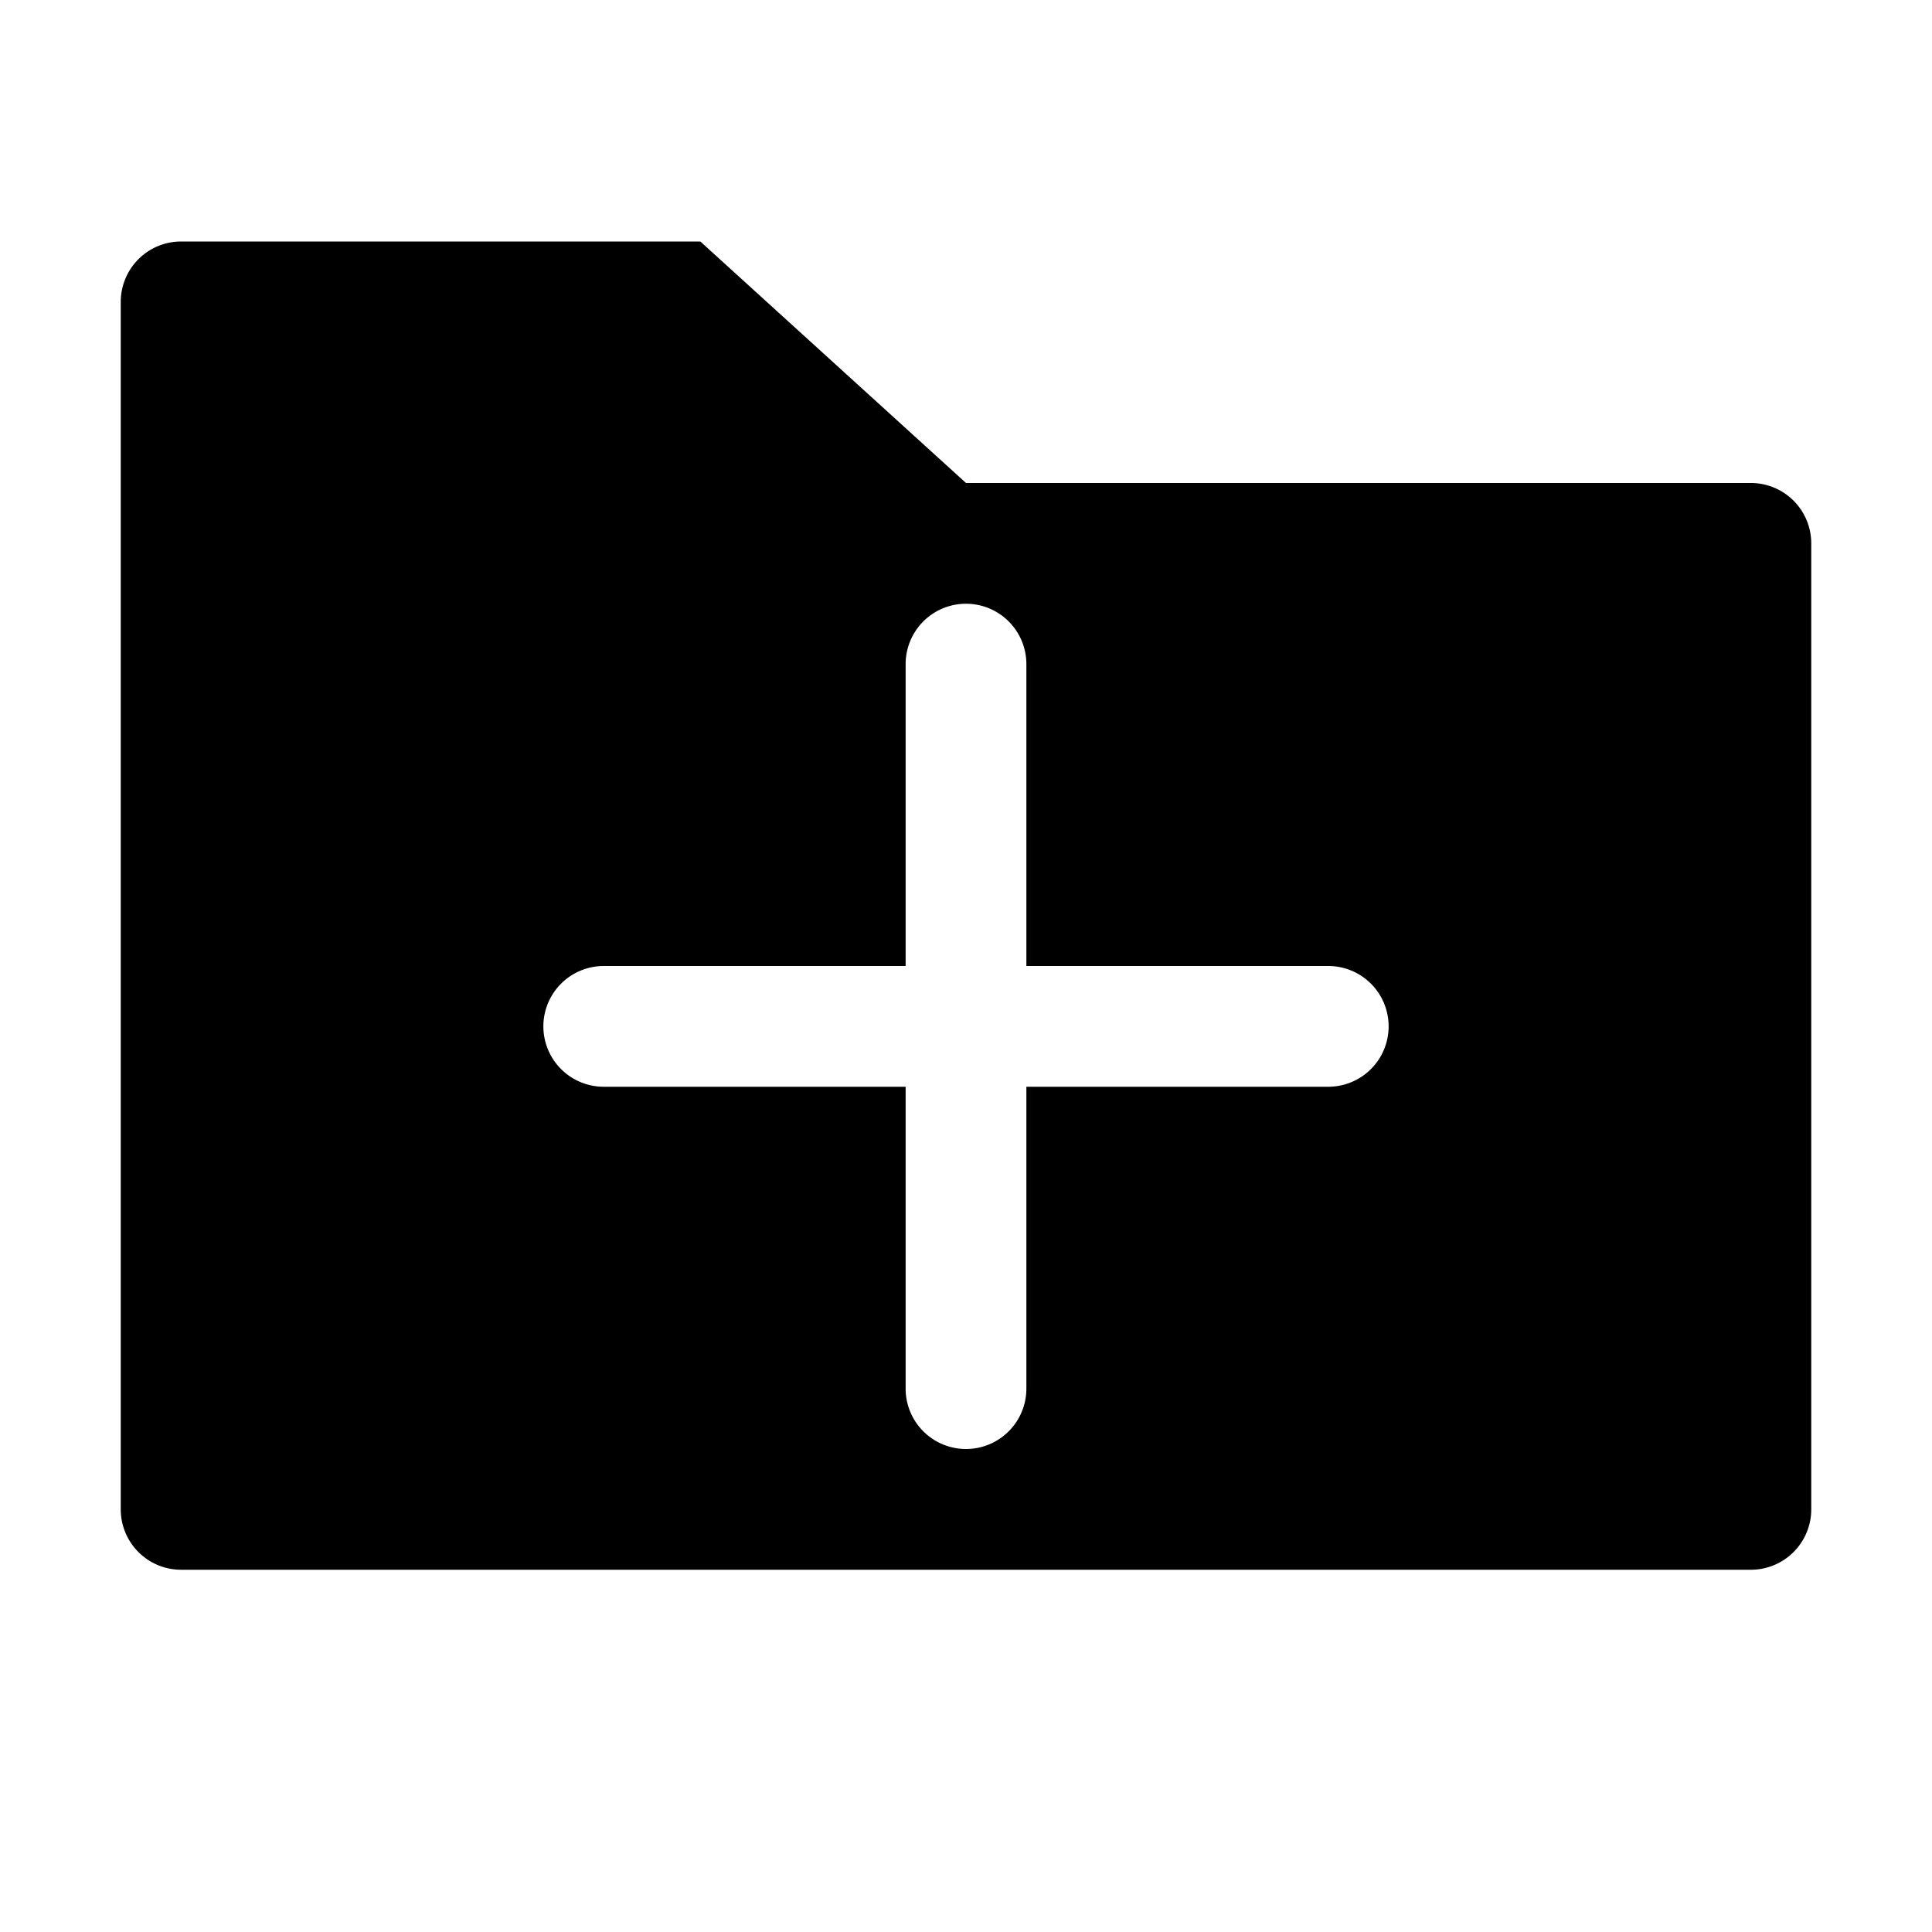 <svg xmlns="http://www.w3.org/2000/svg" viewBox="0 0 32 32" x="0px" y="0px"><g data-name="Add Folder"><path d="M3,26H29a1,1,0,0,0,1-1V9a1,1,0,0,0-1-1H16L11.6,4H3A1,1,0,0,0,2,5V25A1,1,0,0,0,3,26Zm7-10h5V11a1,1,0,0,1,2,0v5h5a1,1,0,0,1,0,2H17v5a1,1,0,0,1-2,0V18H10a1,1,0,0,1,0-2Z"></path></g></svg>